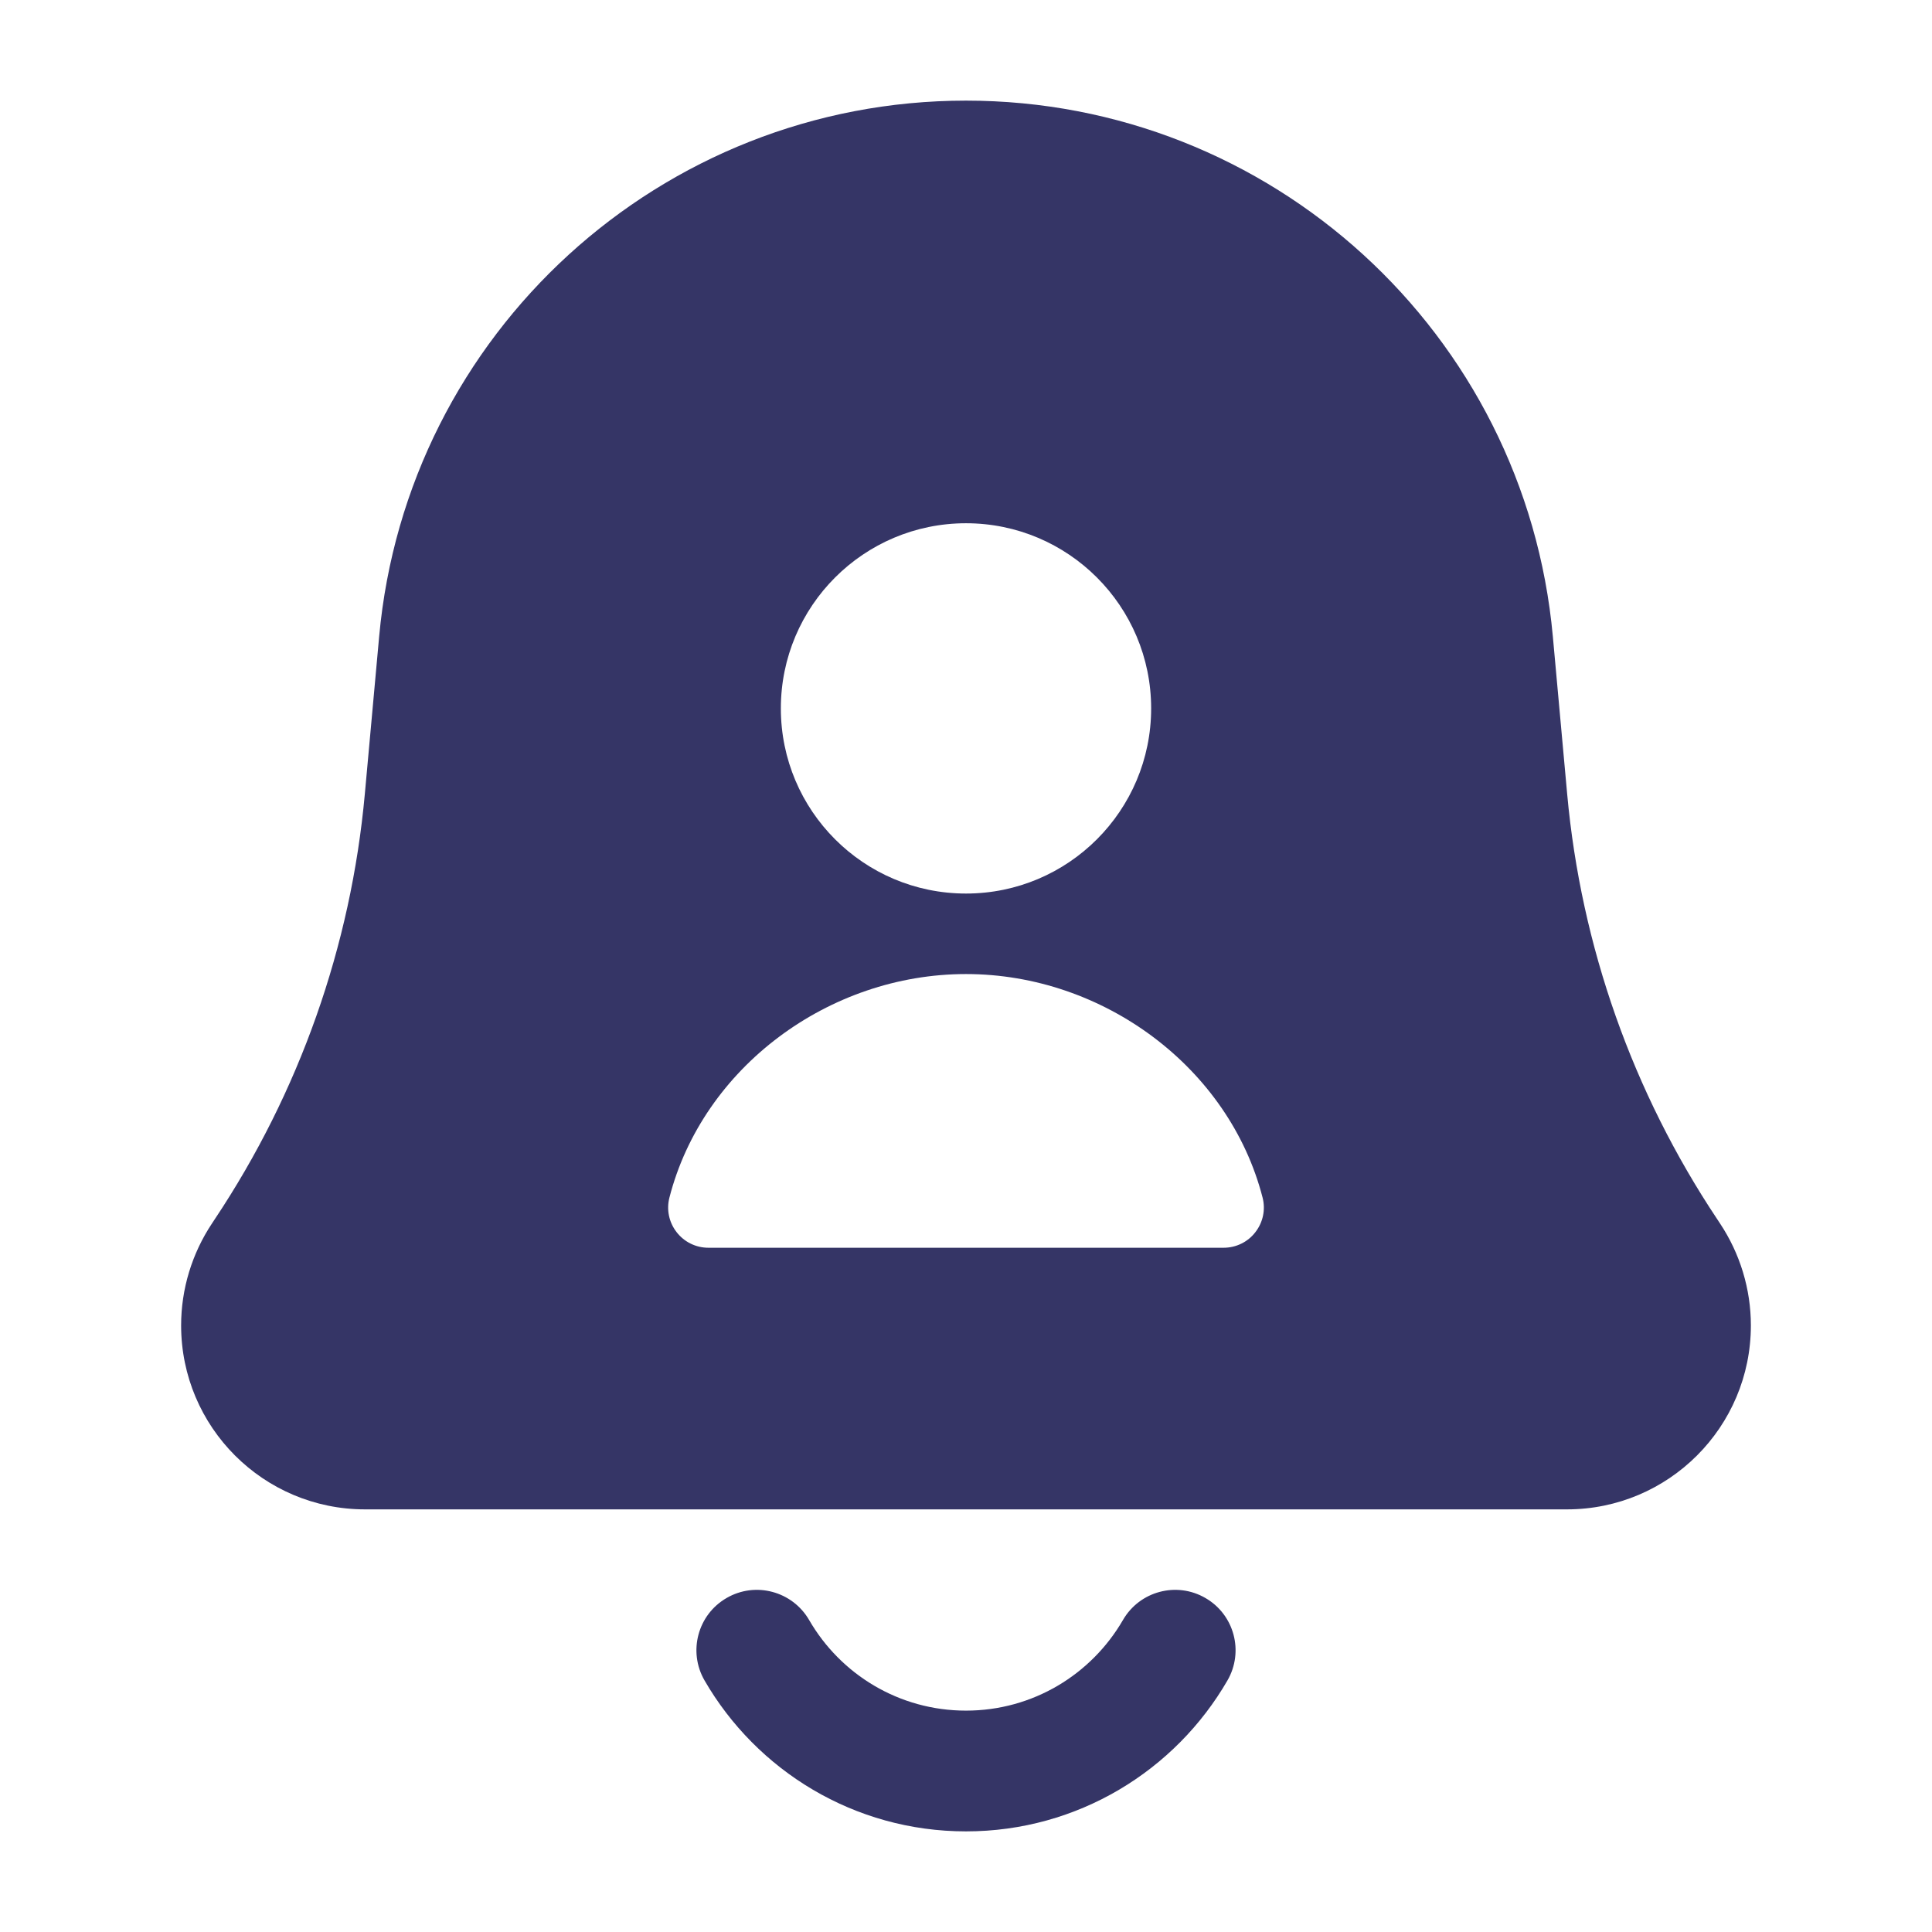 <svg width="24" height="24" viewBox="0 0 24 24" fill="none" xmlns="http://www.w3.org/2000/svg">
<path fill-rule="evenodd" clip-rule="evenodd" d="M4.71 7.907C5.053 4.137 8.214 1.25 12 1.25C15.786 1.25 18.947 4.137 19.29 7.907L19.468 9.864C19.64 11.753 20.281 13.569 21.333 15.147L21.366 15.197C21.616 15.573 21.75 16.014 21.75 16.465C21.75 17.727 20.727 18.75 19.465 18.75H4.535C3.273 18.75 2.25 17.727 2.25 16.465C2.25 16.014 2.384 15.573 2.634 15.197L2.667 15.147C3.719 13.569 4.36 11.753 4.532 9.864L4.71 7.907ZM12 6.5C10.73 6.5 9.7 7.53 9.7 8.8C9.7 10.07 10.73 11.1 12 11.1C13.27 11.1 14.3 10.07 14.3 8.8C14.3 7.53 13.27 6.5 12 6.5ZM12 12.1C10.294 12.1 8.731 13.262 8.316 14.876C8.277 15.025 8.31 15.184 8.405 15.306C8.5 15.429 8.645 15.5 8.8 15.5H15.2C15.355 15.5 15.501 15.429 15.595 15.306C15.69 15.184 15.723 15.025 15.684 14.876C15.269 13.262 13.706 12.1 12 12.1Z" fill="#353566"/>
<path d="M10.051 20.124C9.843 19.766 9.384 19.643 9.026 19.851C8.667 20.058 8.545 20.517 8.752 20.875C9.399 21.994 10.611 22.75 12 22.75C13.389 22.75 14.601 21.994 15.248 20.875C15.455 20.517 15.333 20.058 14.974 19.851C14.616 19.643 14.157 19.766 13.95 20.124C13.559 20.799 12.832 21.25 12 21.25C11.168 21.25 10.441 20.799 10.051 20.124Z" fill="#353566"/>
</svg>
